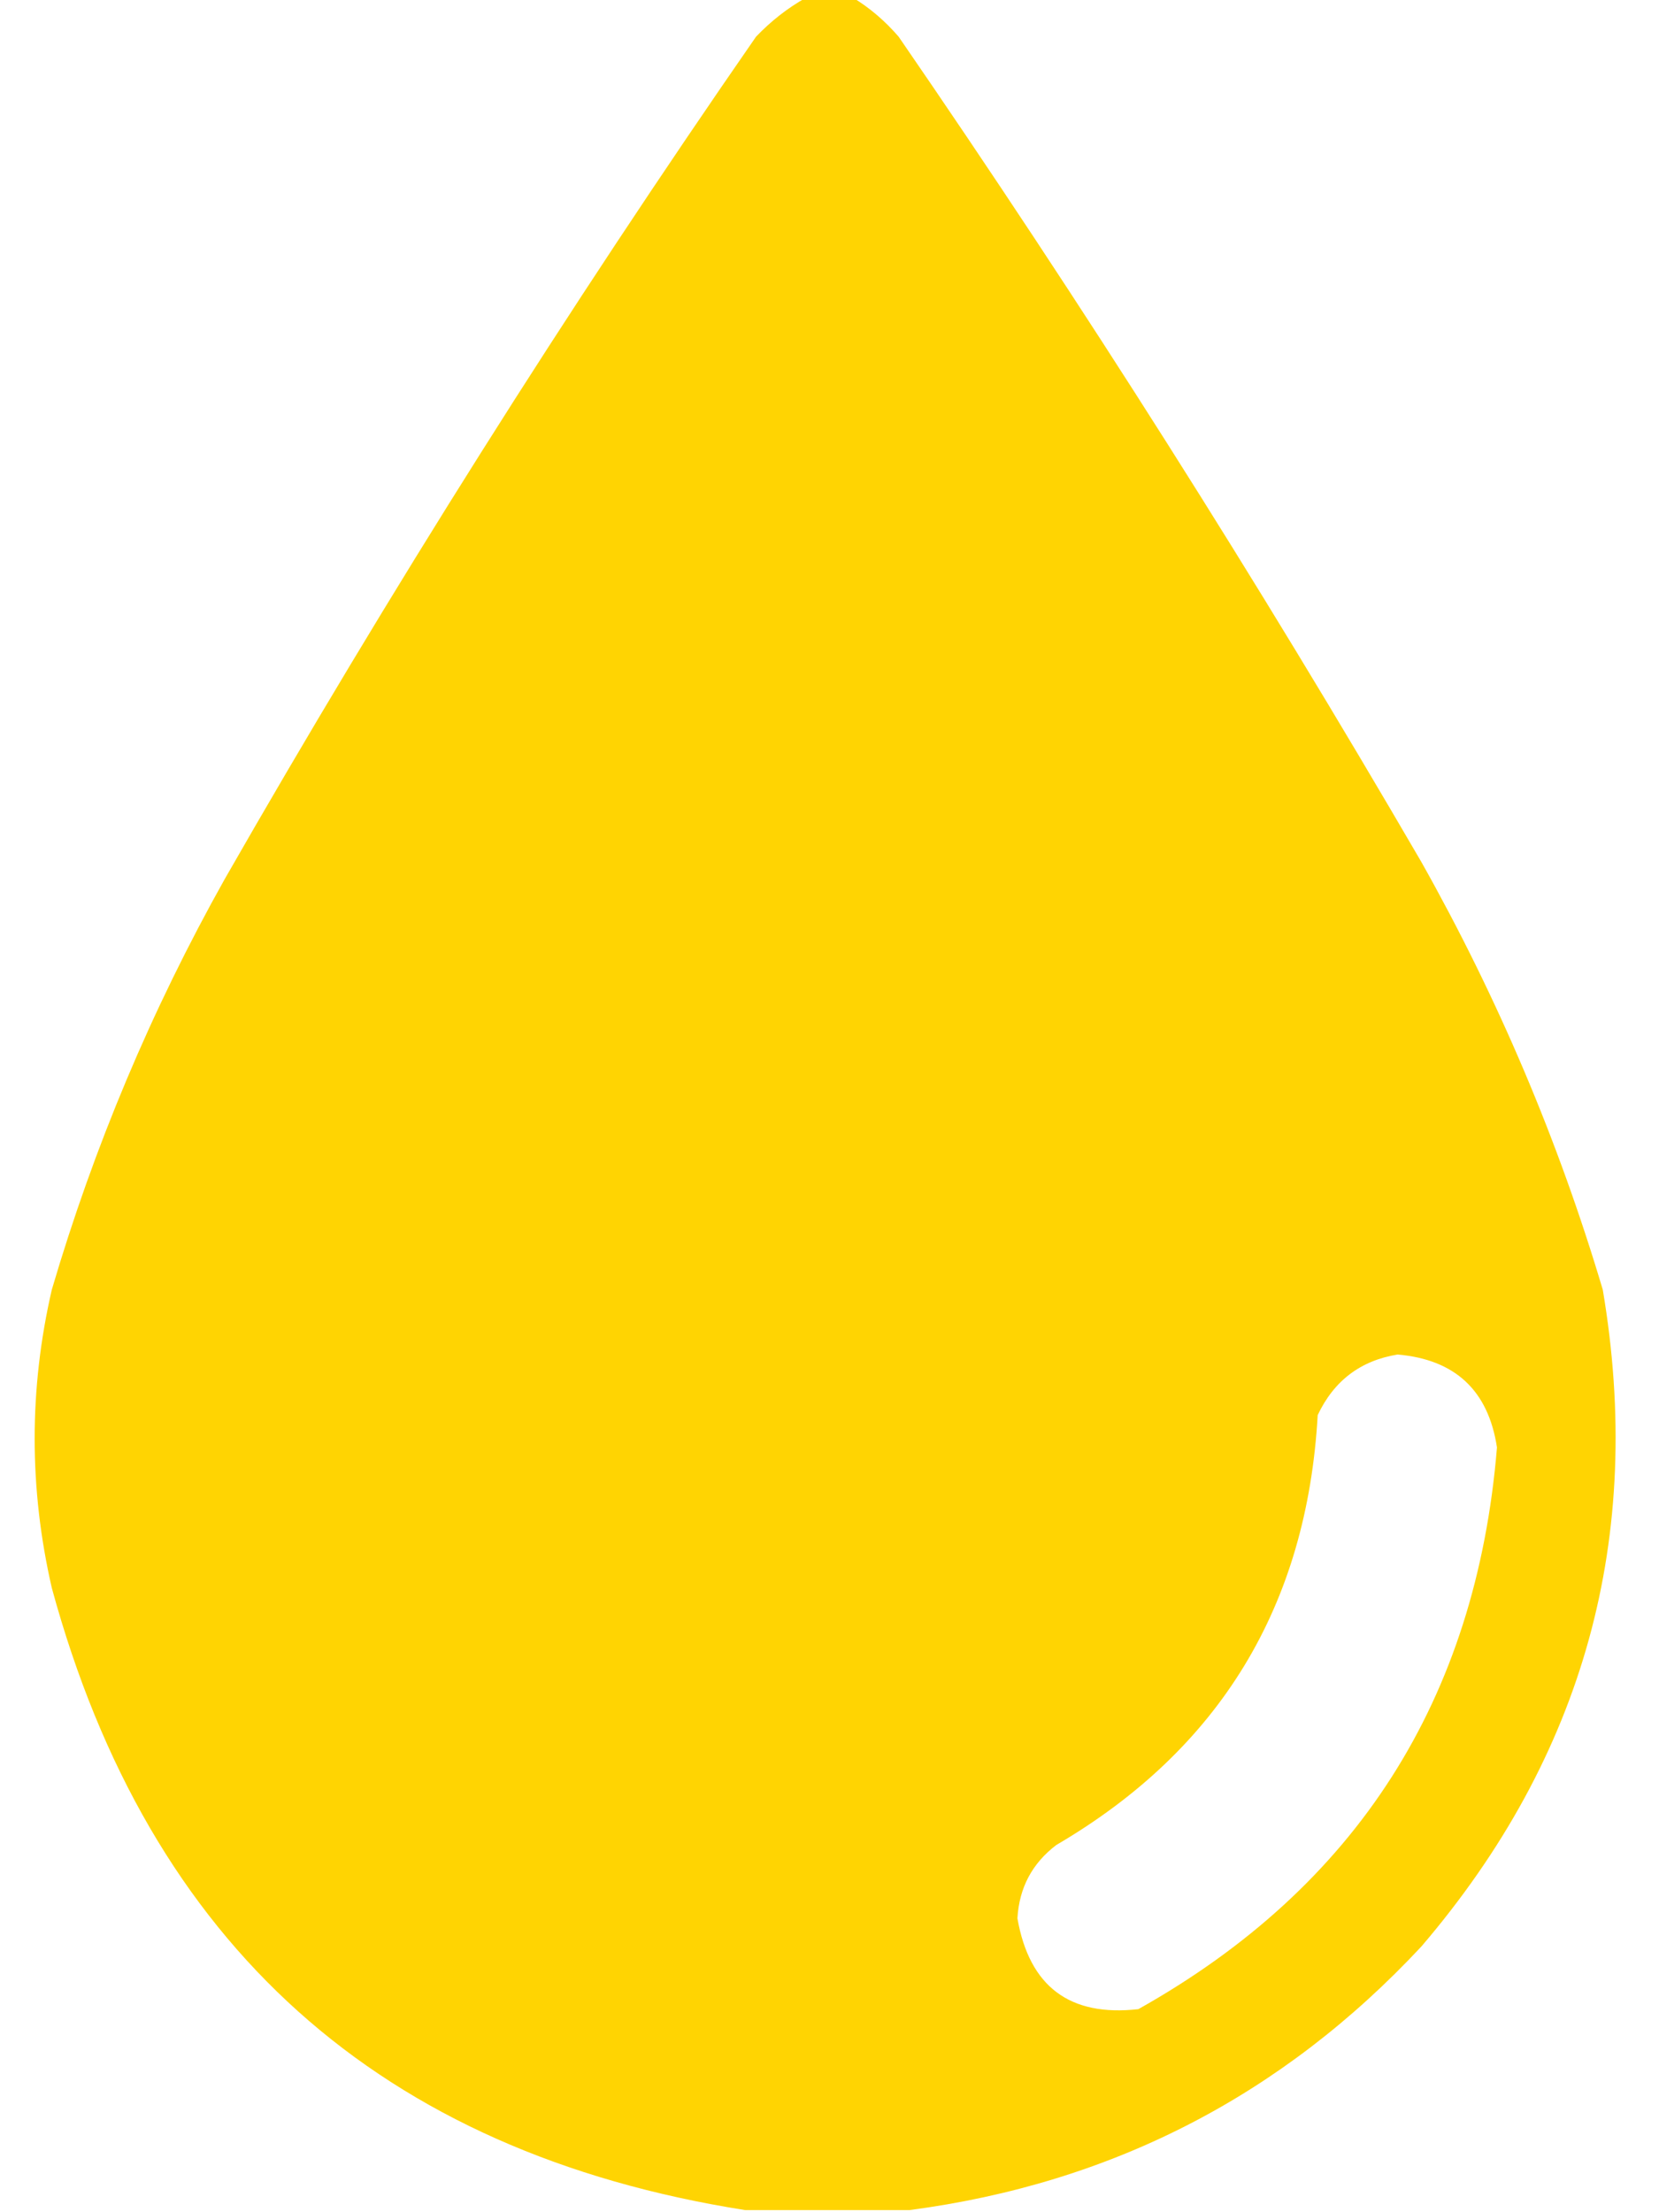<svg width="18" height="24" viewBox="0 0 18 24" fill="none" xmlns="http://www.w3.org/2000/svg">
<path opacity="0.991" fill-rule="evenodd" clip-rule="evenodd" d="M8.742 -0.023C8.914 -0.023 9.086 -0.023 9.258 -0.023C9.44 0.088 9.604 0.229 9.75 0.398C11.752 3.308 13.642 6.292 15.422 9.352C16.251 10.825 16.908 12.372 17.39 13.992C17.844 16.677 17.188 19.052 15.422 21.117C13.913 22.735 12.062 23.688 9.867 23.977C9.273 23.977 8.679 23.977 8.086 23.977C4.125 23.352 1.617 21.102 0.562 17.227C0.314 16.146 0.314 15.068 0.562 13.992C1.019 12.439 1.644 10.954 2.437 9.539C4.23 6.405 6.152 3.358 8.203 0.398C8.365 0.229 8.544 0.088 8.742 -0.023ZM15.164 14.695C15.788 14.749 16.148 15.085 16.242 15.703C16.017 18.437 14.72 20.468 12.351 21.797C11.607 21.881 11.169 21.553 11.039 20.812C11.058 20.481 11.198 20.216 11.461 20.016C13.234 18.978 14.18 17.424 14.297 15.352C14.473 14.979 14.763 14.76 15.164 14.695Z" fill="#FFD400"/>
</svg>
